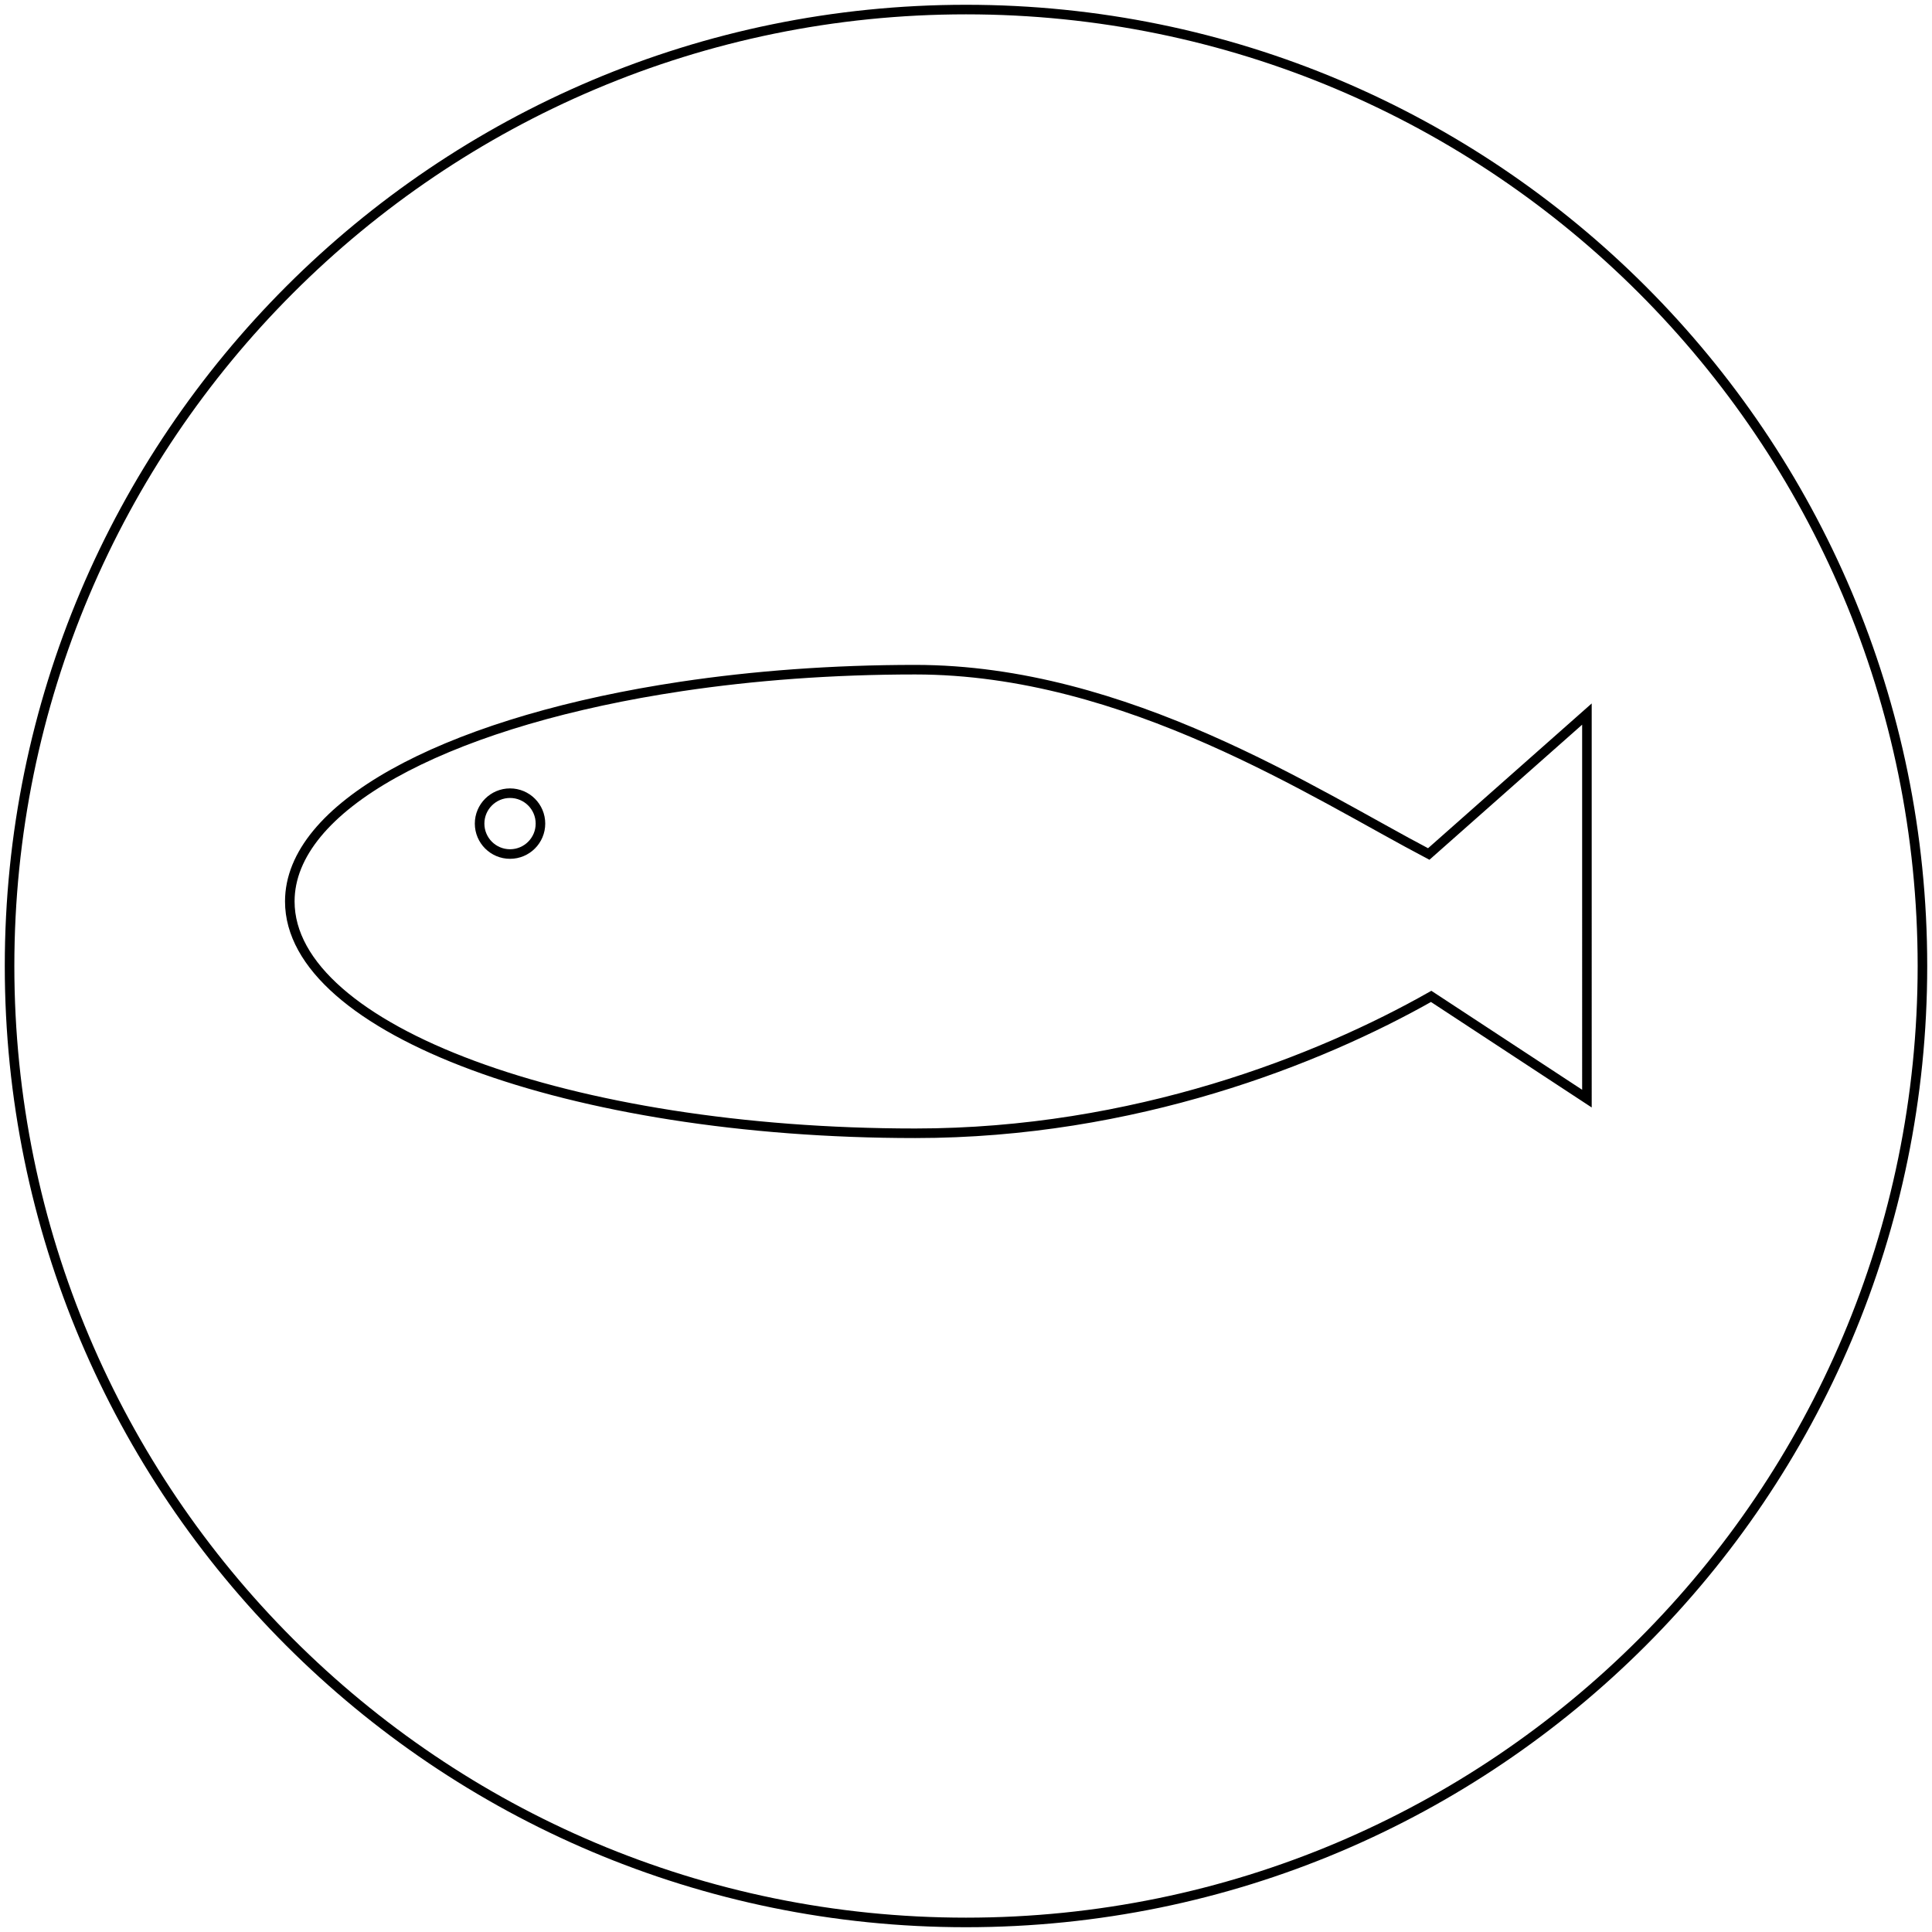 <?xml version="1.0" encoding="utf-8"?>
<!-- Generator: Adobe Illustrator 16.0.0, SVG Export Plug-In . SVG Version: 6.00 Build 0)  -->
<!DOCTYPE svg PUBLIC "-//W3C//DTD SVG 1.1//EN" "http://www.w3.org/Graphics/SVG/1.1/DTD/svg11.dtd">
<svg version="1.1" id="Layer_1" xmlns="http://www.w3.org/2000/svg" xmlns:xlink="http://www.w3.org/1999/xlink" x="0px" y="0px"
	 width="202px" height="202px" viewBox="0 0 202 202" enable-background="new 0 0 202 202" xml:space="preserve">
<g>
	<path fill="none" stroke="#000000" stroke-miterlimit="10" d="M101,1C45.771,1,1,45.771,1,101s44.771,100,100,100
		s100-44.771,100-100S156.229,1,101,1z M165.921,114.865l-16.285-10.688c-11.681,6.619-31.025,14.312-53.946,14.312
		c-36.12,0-65.39-10.851-65.39-24.24c0-9.871,15.933-18.365,38.792-22.142c0.713-0.118,1.433-0.231,2.159-0.34
		c7.55-1.128,15.798-1.749,24.439-1.749c22.11,0,41.851,13.062,53.692,19.272l16.539-14.631V114.865z"/>
	<circle fill="none" stroke="#000000" stroke-miterlimit="10" cx="53.326" cy="86.112" r="3.181"/>
</g>
<path fill="none" stroke="#000000" stroke-miterlimit="10" d="M71.251,71.769"/>
<path fill="none" stroke="#000000" stroke-miterlimit="10" d="M71.251,116.737"/>
<path fill="none" stroke="#000000" stroke-miterlimit="10" d="M67.741,72.341"/>
</svg>
